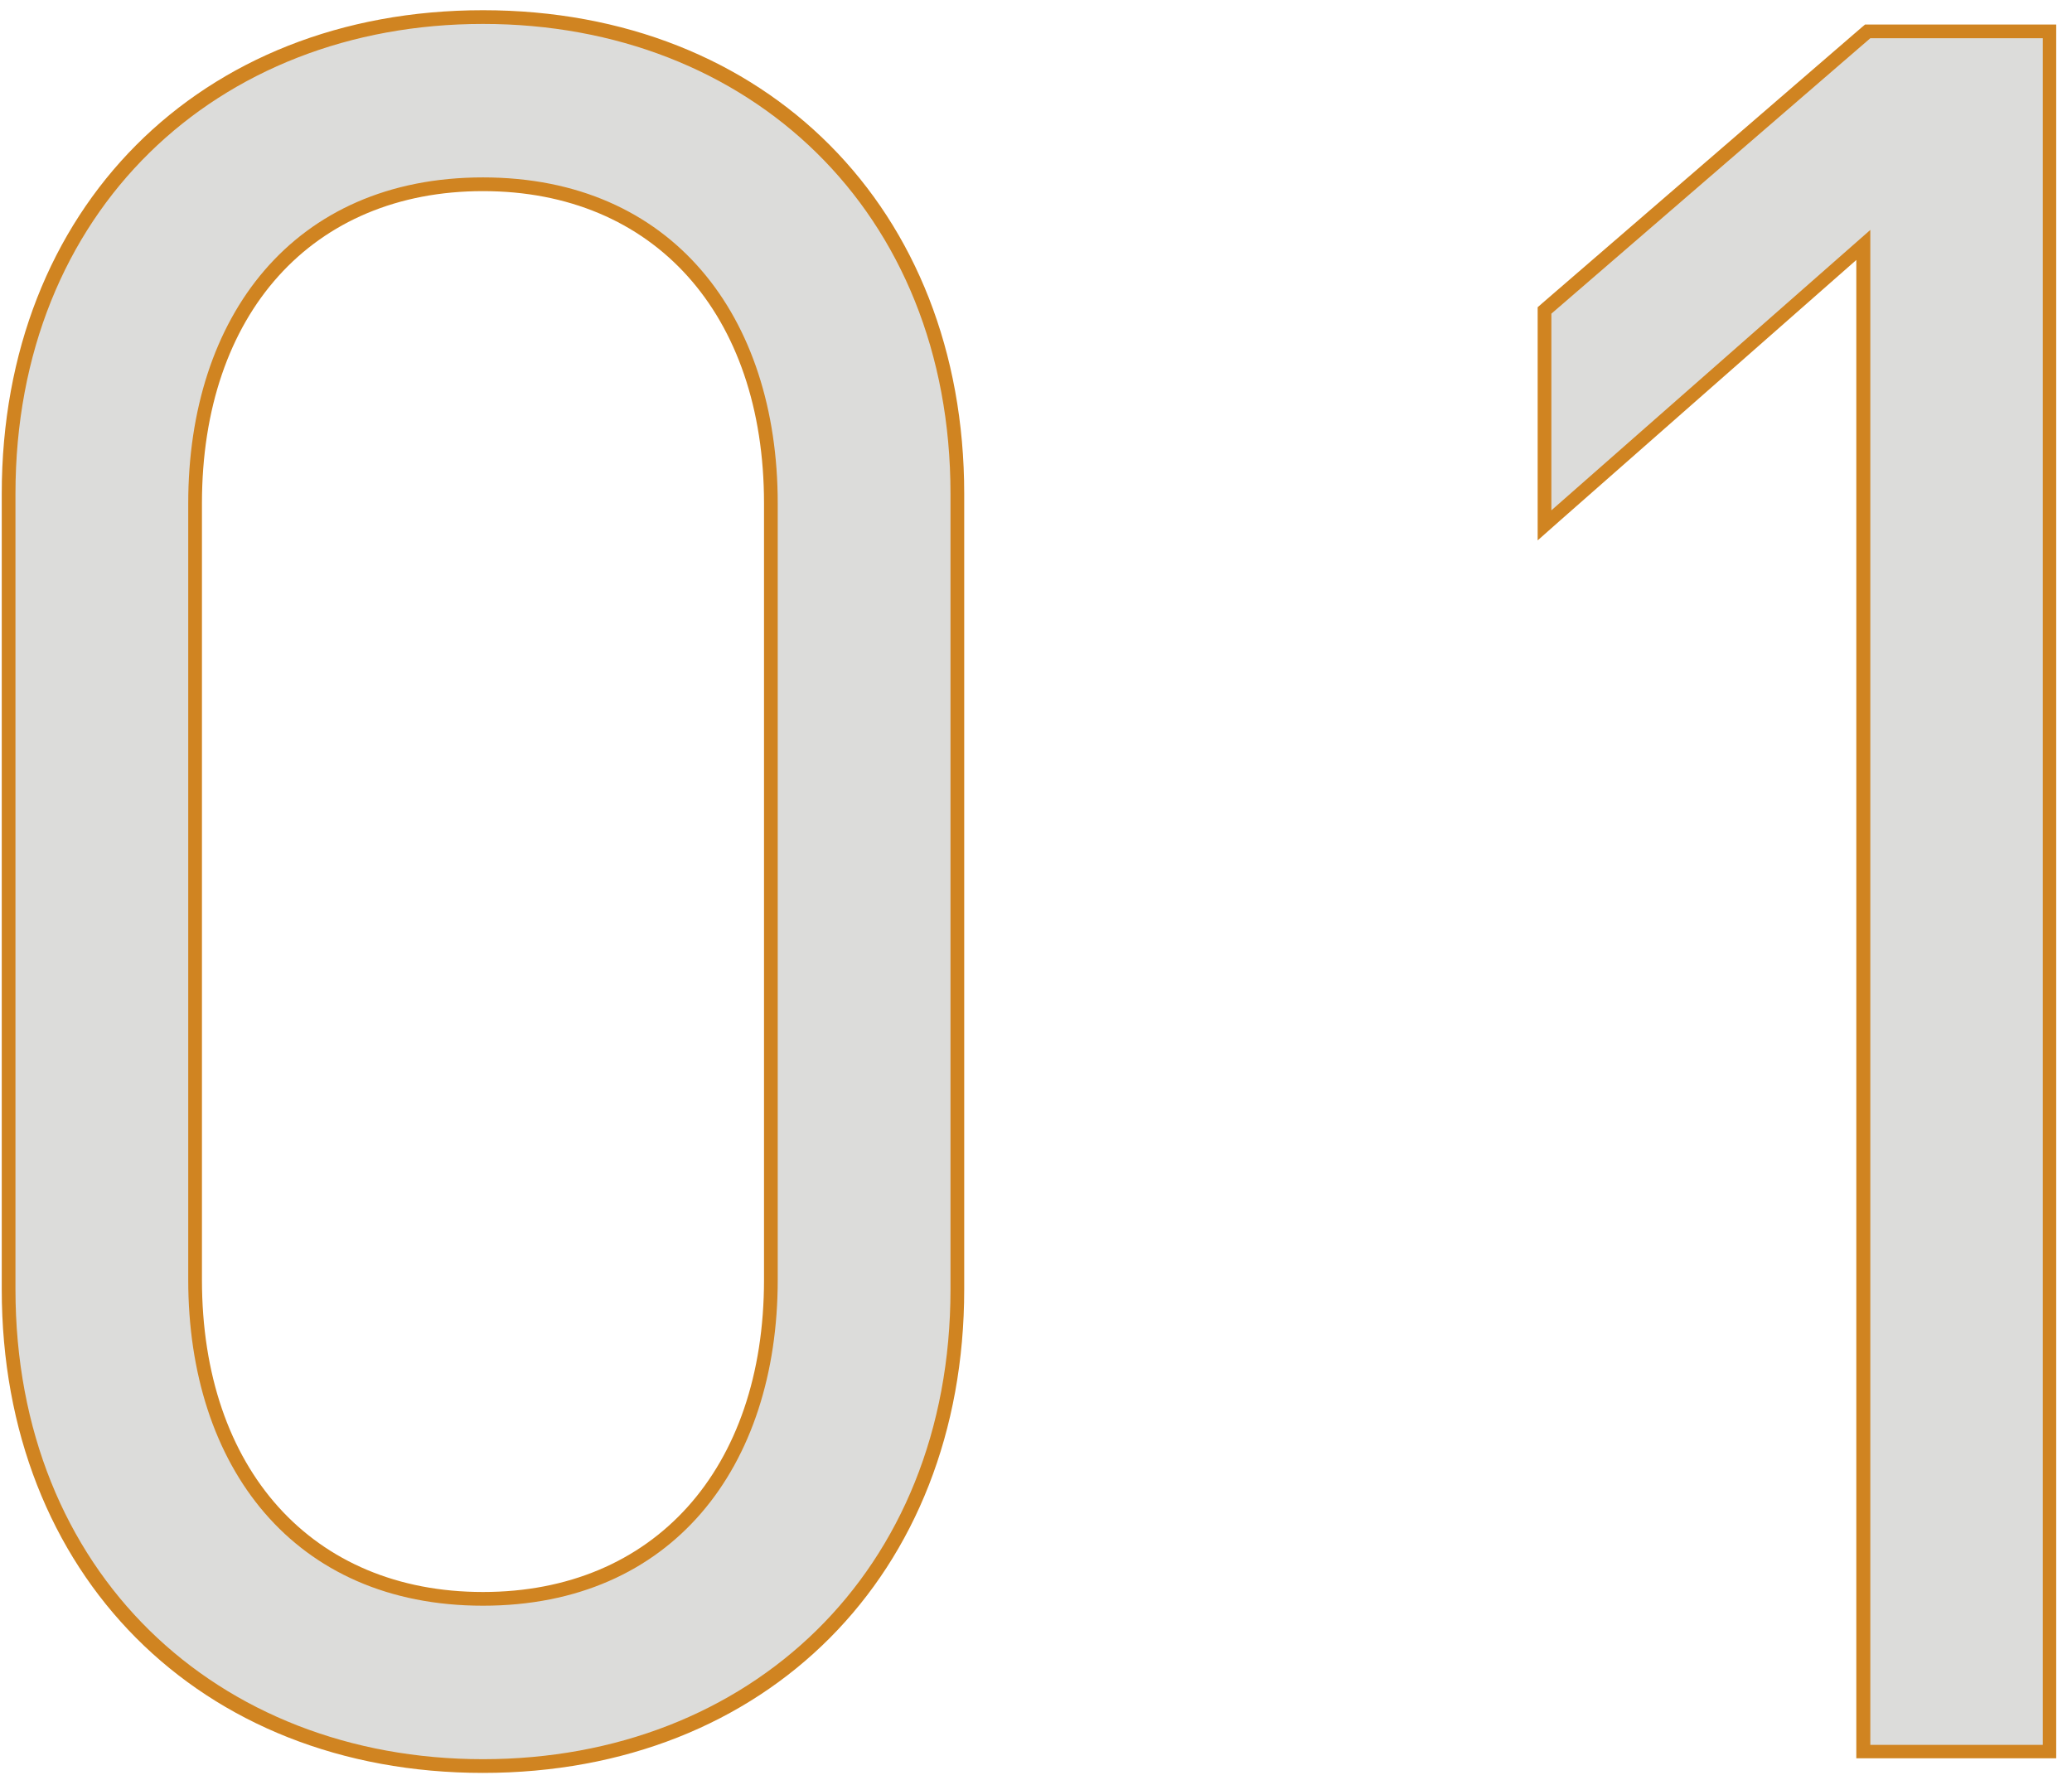 <svg width="71" height="61" viewBox="0 0 71 61" fill="none" xmlns="http://www.w3.org/2000/svg">
<path d="M16.54 60.53C6.97 60.53 0.29 53.81 0.29 44.2V16.93C0.29 7.31 6.97 0.6 16.54 0.6C26.11 0.6 32.79 7.32 32.79 16.93V44.2C32.79 53.82 26.11 60.53 16.54 60.53ZM16.54 6.32C10.54 6.32 6.67 10.61 6.67 17.26V43.87C6.67 50.51 10.54 54.81 16.54 54.81C22.54 54.81 26.41 50.52 26.41 43.87V17.26C26.41 10.62 22.54 6.32 16.54 6.32Z" fill="#DCDCDA"/>
<path d="M16.55 0.82C25.67 0.82 32.57 7.23 32.57 16.92V44.19C32.57 53.88 25.67 60.29 16.55 60.29C7.43 60.29 0.53 53.88 0.53 44.19V16.92C0.53 7.23 7.43 0.82 16.55 0.82ZM16.55 55.03C23.04 55.03 26.65 50.27 26.65 43.86V17.25C26.65 10.84 23.04 6.08 16.55 6.08C10.06 6.08 6.45 10.84 6.45 17.25V43.86C6.45 50.27 10.06 55.03 16.55 55.03ZM16.55 0.35C6.84 0.35 0.06 7.16 0.06 16.92V44.19C0.06 53.95 6.84 60.76 16.55 60.76C26.26 60.76 33.04 53.95 33.04 44.19V16.92C33.04 7.16 26.26 0.35 16.55 0.35ZM16.55 54.56C10.7 54.56 6.92 50.36 6.92 43.86V17.25C6.92 10.75 10.7 6.55 16.55 6.55C22.4 6.55 26.18 10.75 26.18 17.25V43.86C26.18 50.36 22.4 54.56 16.55 54.56Z" fill="#D08421"/>
<path d="M63.85 60.03V8.4L52.93 18.01V10.65L64 1.08H70.24V60.03H63.85Z" fill="#DCDCDA"/>
<path d="M69.999 1.31V59.8H64.089V7.88L53.16 17.49V10.75L64.089 1.31H69.999ZM70.469 0.84H63.91L63.779 0.95L52.849 10.39L52.69 10.53V18.52L53.469 17.83L63.609 8.91V60.26H70.459V0.84H70.469Z" fill="#D08421"/>
</svg>
